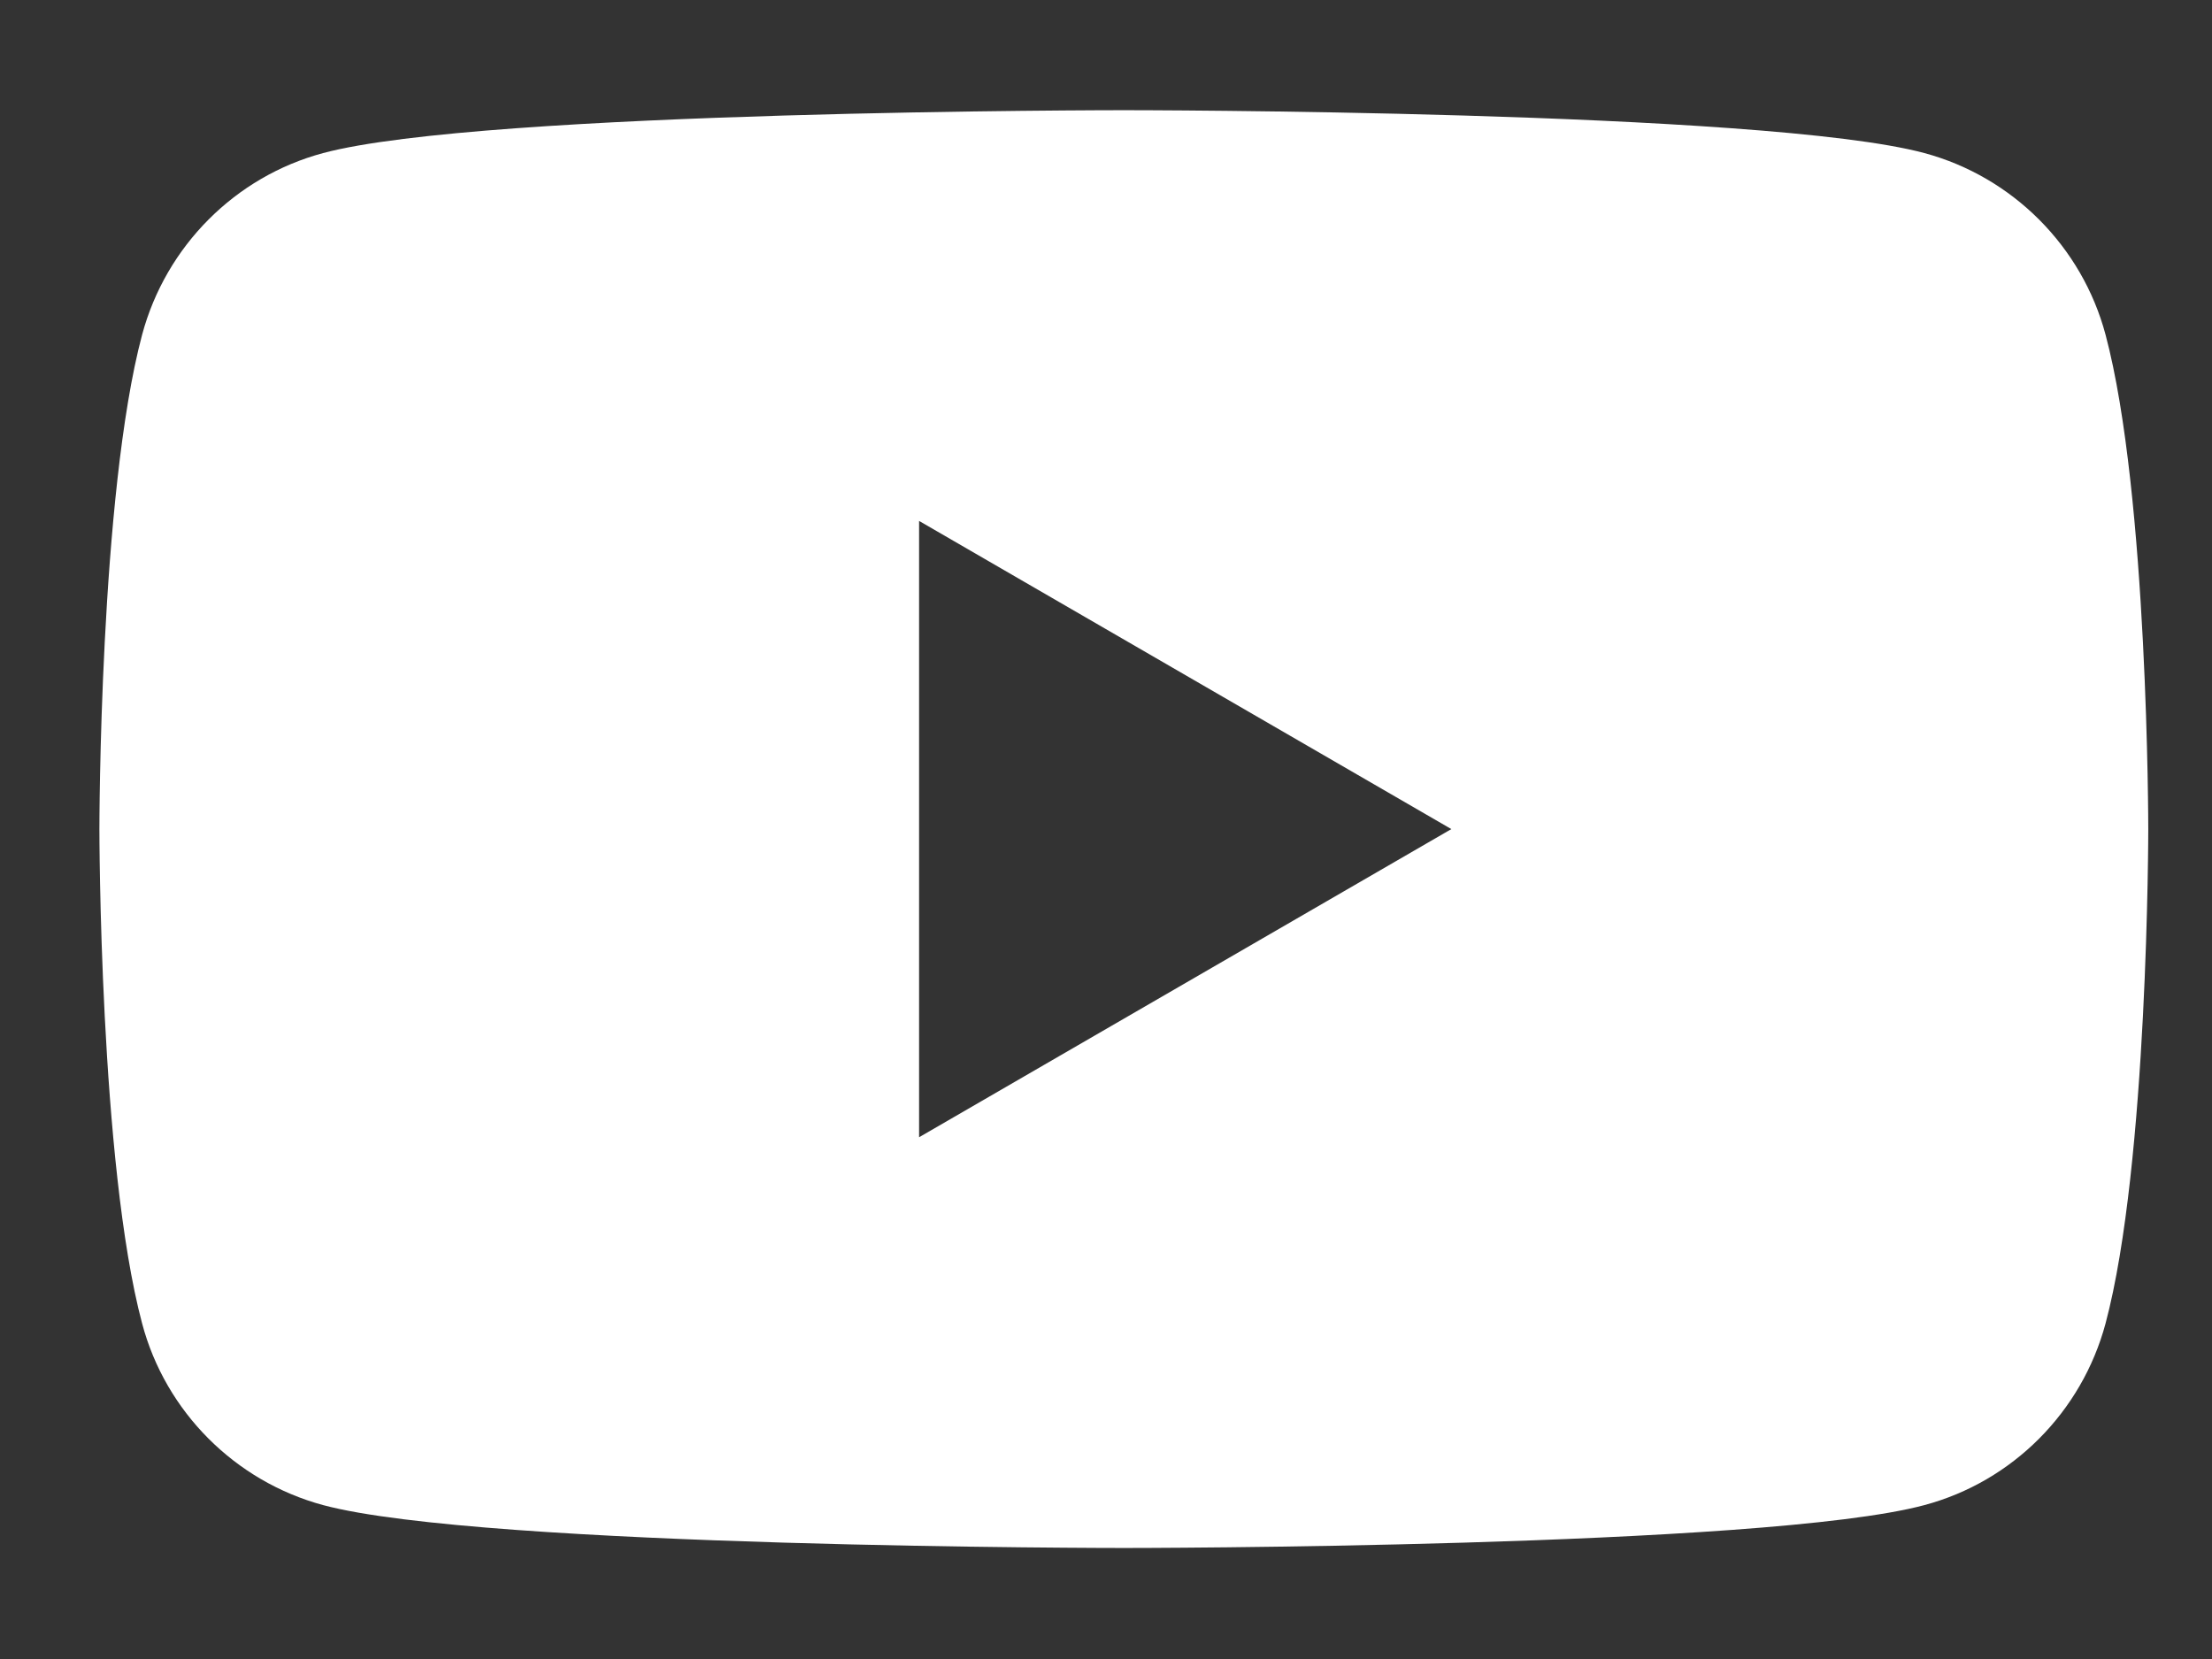 <svg class="w-[1.25rem] h-[0.875rem] text-white" viewBox="0 0 16 12" fill="none" xmlns="http://www.w3.org/2000/svg">
                                <rect x="0" y="0" width="16" height="12" fill="#333333" stroke="none"/>
                                <path fill-rule="evenodd" clip-rule="evenodd" d="M13.919 1.107C14.558 1.279 15.06 1.783 15.23 2.421C15.539 3.579 15.539 5.997 15.539 5.997C15.539 5.997 15.539 8.415 15.23 9.573C15.058 10.214 14.556 10.717 13.919 10.887C12.764 11.197 8.129 11.197 8.129 11.197C8.129 11.197 3.496 11.197 2.338 10.887C1.7 10.715 1.197 10.211 1.028 9.573C0.719 8.415 0.719 5.997 0.719 5.997C0.719 5.997 0.719 3.579 1.028 2.421C1.2 1.78 1.702 1.277 2.338 1.107C3.496 0.797 8.129 0.797 8.129 0.797C8.129 0.797 12.764 0.797 13.919 1.107ZM10.498 5.997L6.648 8.226V3.768L10.498 5.997Z" fill="white"/>
                                </svg>